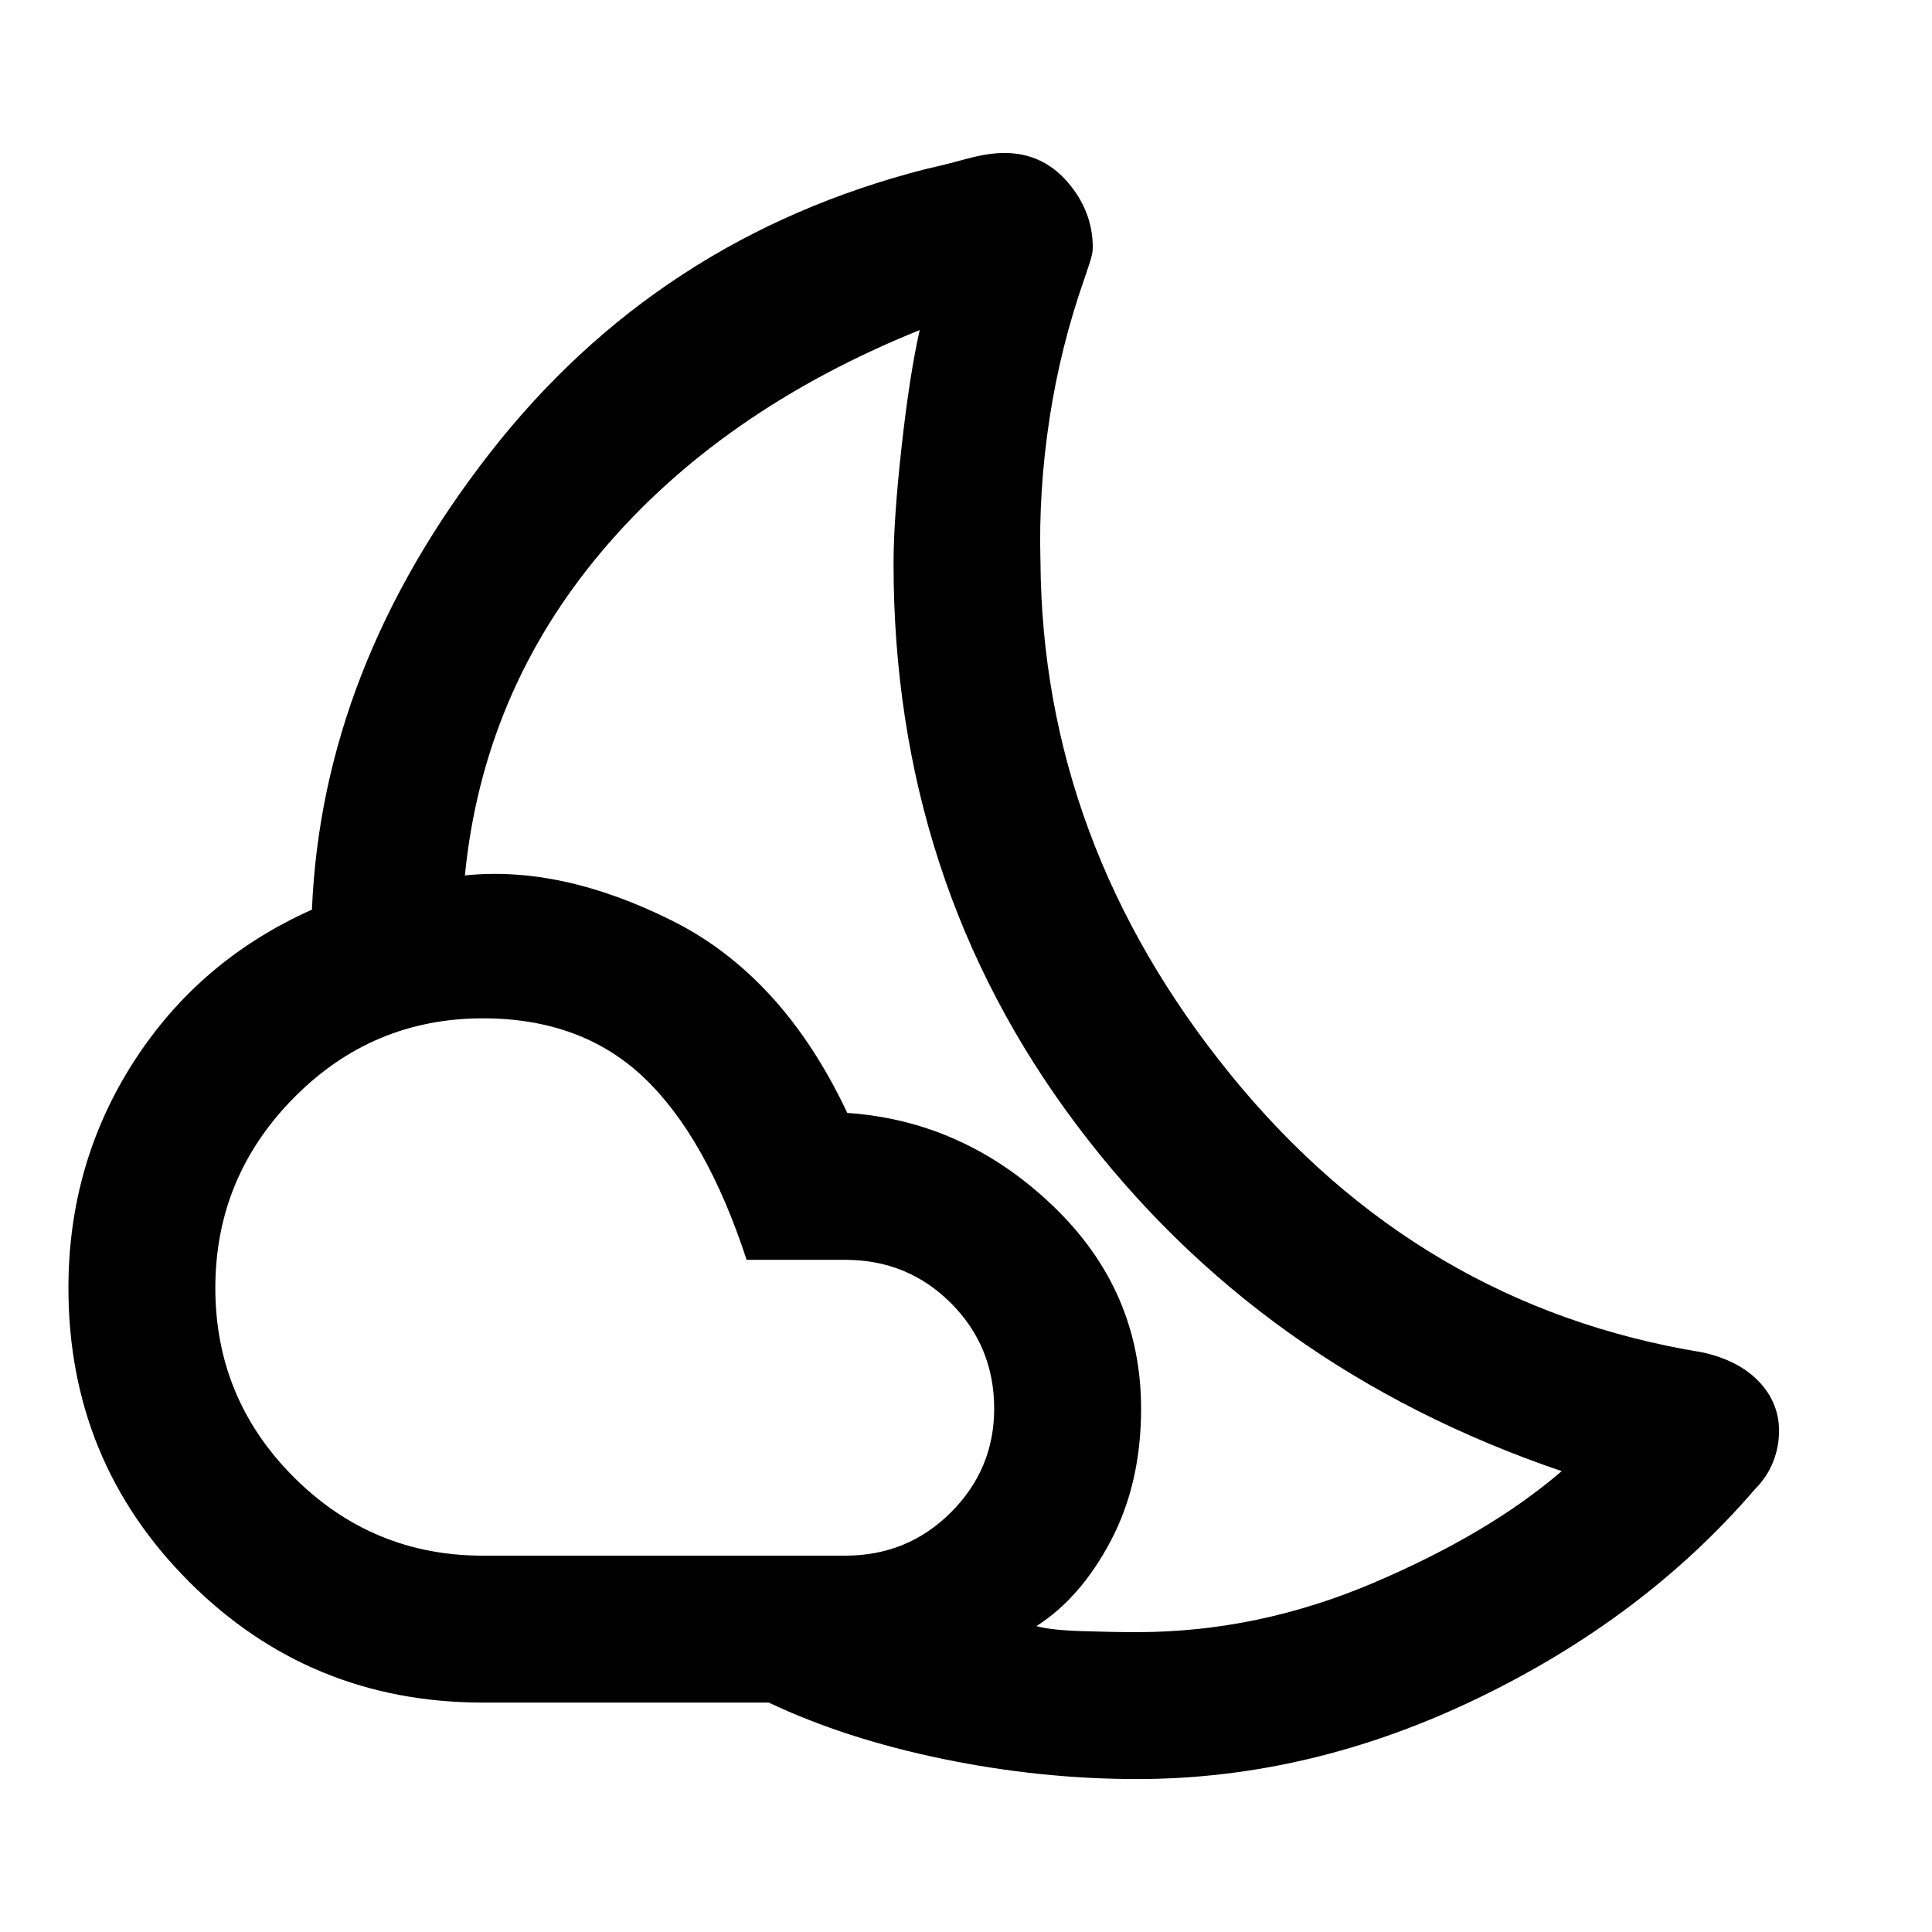 <svg xmlns="http://www.w3.org/2000/svg" height="48" width="48"><path d="M28.25 44.2q-2.4 0-4.825-.5Q21 43.2 19.1 42.3H12q-4.3 0-7.3-3t-3-7.3q0-3.1 1.625-5.625T7.75 22.6q.25-6 4.425-11.35T23 4.2q.45-.1 1-.25t.95-.15q.95 0 1.575.725t.625 1.625q0 .15-.075.375l-.125.375q-.6 1.7-.875 3.5t-.225 3.55q.05 7 4.725 12.75T42.3 33.6q.9.2 1.4.725.5.525.5 1.225 0 .4-.15.775T43.6 37q-2.75 3.2-6.9 5.2t-8.45 2ZM12 38.65h9q1.55 0 2.625-1.075T24.7 35q0-1.55-1.075-2.625T21 31.3h-2.45q-1-3.05-2.55-4.525-1.55-1.475-4-1.475-2.75 0-4.7 1.975Q5.35 29.25 5.35 32q0 2.75 1.95 4.7 1.95 1.95 4.7 1.95Zm13.75 1.75q.35.1 1.125.125.775.025 1.375.025 3 0 5.875-1.225T38.8 36.55q-7.5-2.55-12.05-8.6Q22.2 21.9 22.2 14q0-1.1.2-2.9.2-1.8.45-2.9-4.95 2-7.9 5.5t-3.4 8.05q2.4-.25 5.15 1.125 2.75 1.375 4.35 4.775 2.9.2 5.1 2.3 2.2 2.1 2.2 5.05 0 1.85-.75 3.275-.75 1.425-1.85 2.125Z"/></svg>